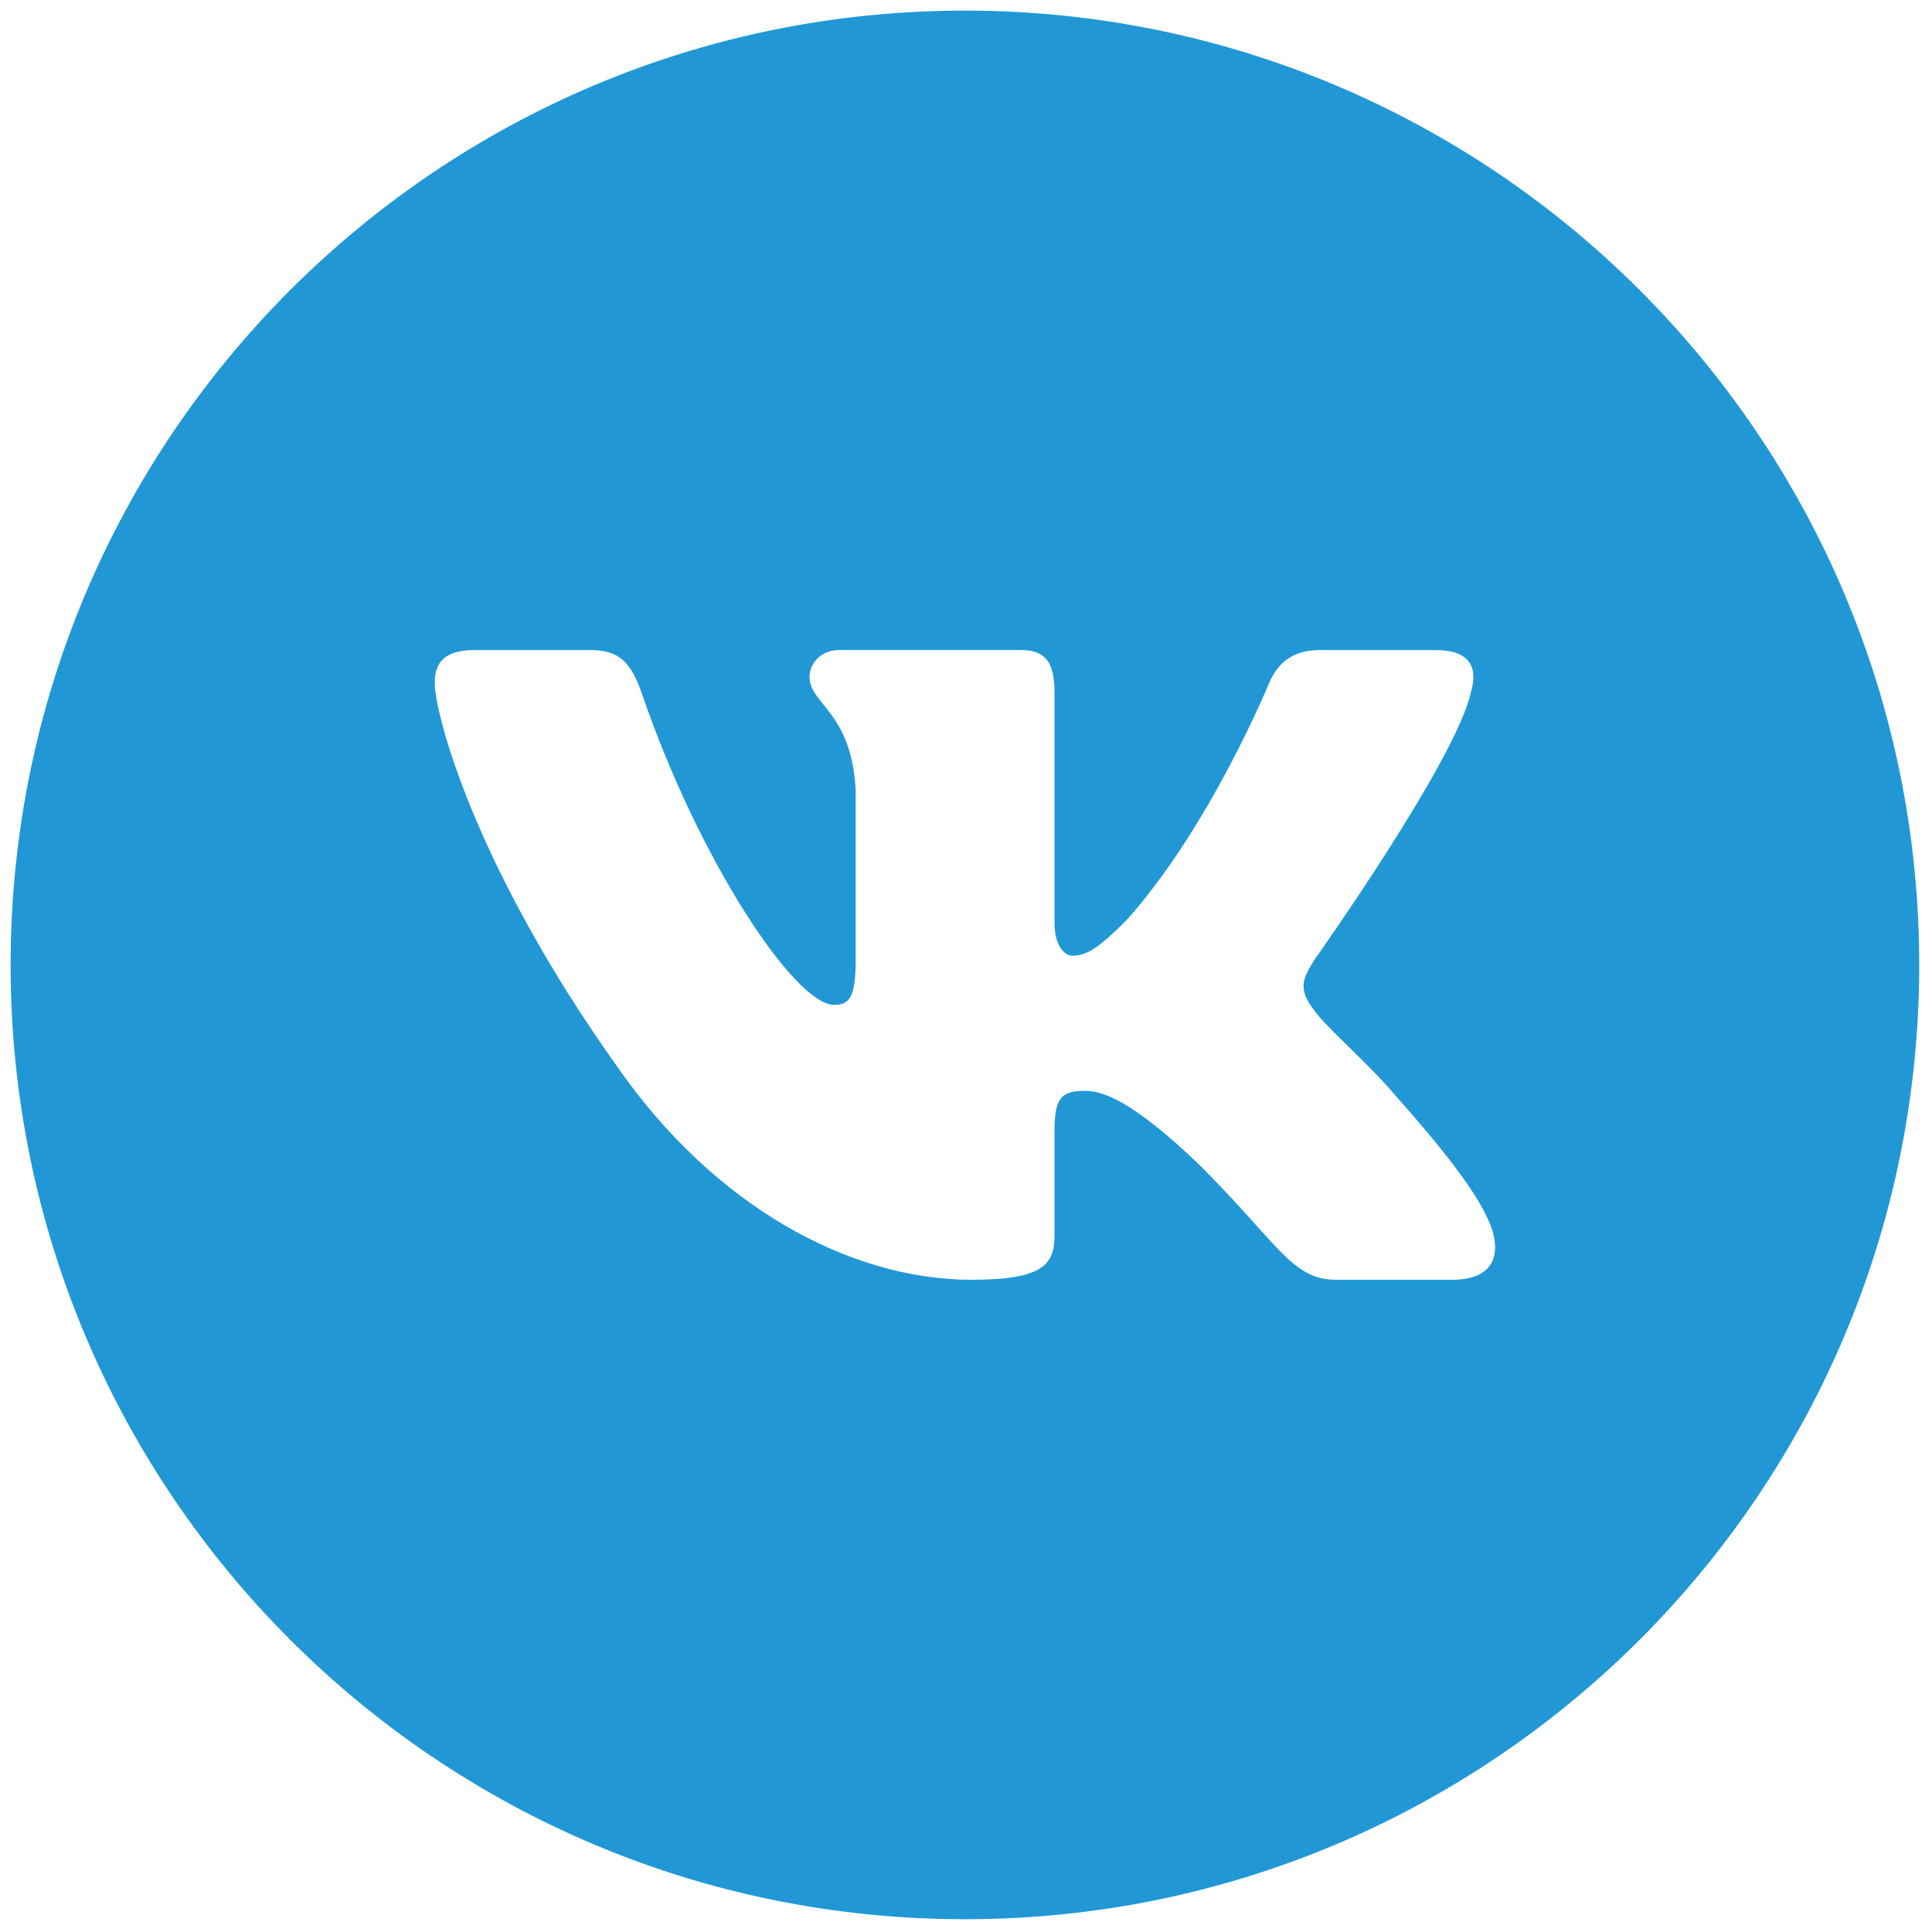 <svg xmlns="http://www.w3.org/2000/svg" xmlns:xlink="http://www.w3.org/1999/xlink" version="1.1" width="256" height="256" viewBox="0 0 256 256" xml:space="preserve">

<defs>
</defs>
<g style="stroke: none; stroke-width: 0; stroke-dasharray: none; stroke-linecap: butt; stroke-linejoin: miter; stroke-miterlimit: 10; fill: none; fill-rule: nonzero; opacity: 1;" transform="translate(1.407 1.407) scale(2.81 2.81)" >
	<path d="M 45 0 C 20.147 0 0 20.147 0 45 c 0 24.853 20.147 45 45 45 c 24.853 0 45 -20.147 45 -45 C 90 20.147 69.853 0 45 0 z M 67.98 59.847 h -5.47 c -2.086 0 -2.698 -1.664 -6.407 -5.373 c -3.246 -3.13 -4.637 -3.535 -5.447 -3.535 c -1.102 0 -1.431 0.311 -1.431 1.875 v 4.905 c 0 1.346 -0.43 2.128 -3.907 2.128 c -5.795 0 -12.164 -3.519 -16.684 -10.009 C 21.854 40.335 20 33.148 20 31.7 c 0 -0.811 0.312 -1.547 1.875 -1.547 h 5.47 c 1.398 0 1.923 0.612 2.448 2.127 c 2.675 7.793 7.186 14.604 9.04 14.604 c 0.695 0 1.015 -0.321 1.015 -2.087 v -8.055 c -0.203 -3.709 -2.174 -4.013 -2.174 -5.332 c 0 -0.612 0.523 -1.258 1.392 -1.258 h 8.596 c 1.159 0 1.563 0.62 1.563 2.011 v 10.837 c 0 1.159 0.503 1.565 0.851 1.565 c 0.696 0 1.276 -0.406 2.55 -1.681 C 56.567 38.48 59.349 31.7 59.349 31.7 c 0.348 -0.811 0.989 -1.547 2.38 -1.547 h 5.47 c 1.654 0 2.002 0.852 1.654 2.011 c -0.695 3.187 -7.36 12.575 -7.36 12.575 c -0.58 0.927 -0.811 1.391 0 2.434 c 0.579 0.812 2.492 2.434 3.767 3.941 c 2.35 2.643 4.12 4.873 4.614 6.41 C 70.324 59.066 69.543 59.847 67.98 59.847 z" style="stroke: none; stroke-width: 1; stroke-dasharray: none; stroke-linecap: butt; stroke-linejoin: miter; stroke-miterlimit: 10; fill: #2198D5; fill-rule: nonzero; opacity: 1;" transform=" matrix(1 0 0 1 0 0) " stroke-linecap="round" />
</g>
</svg>